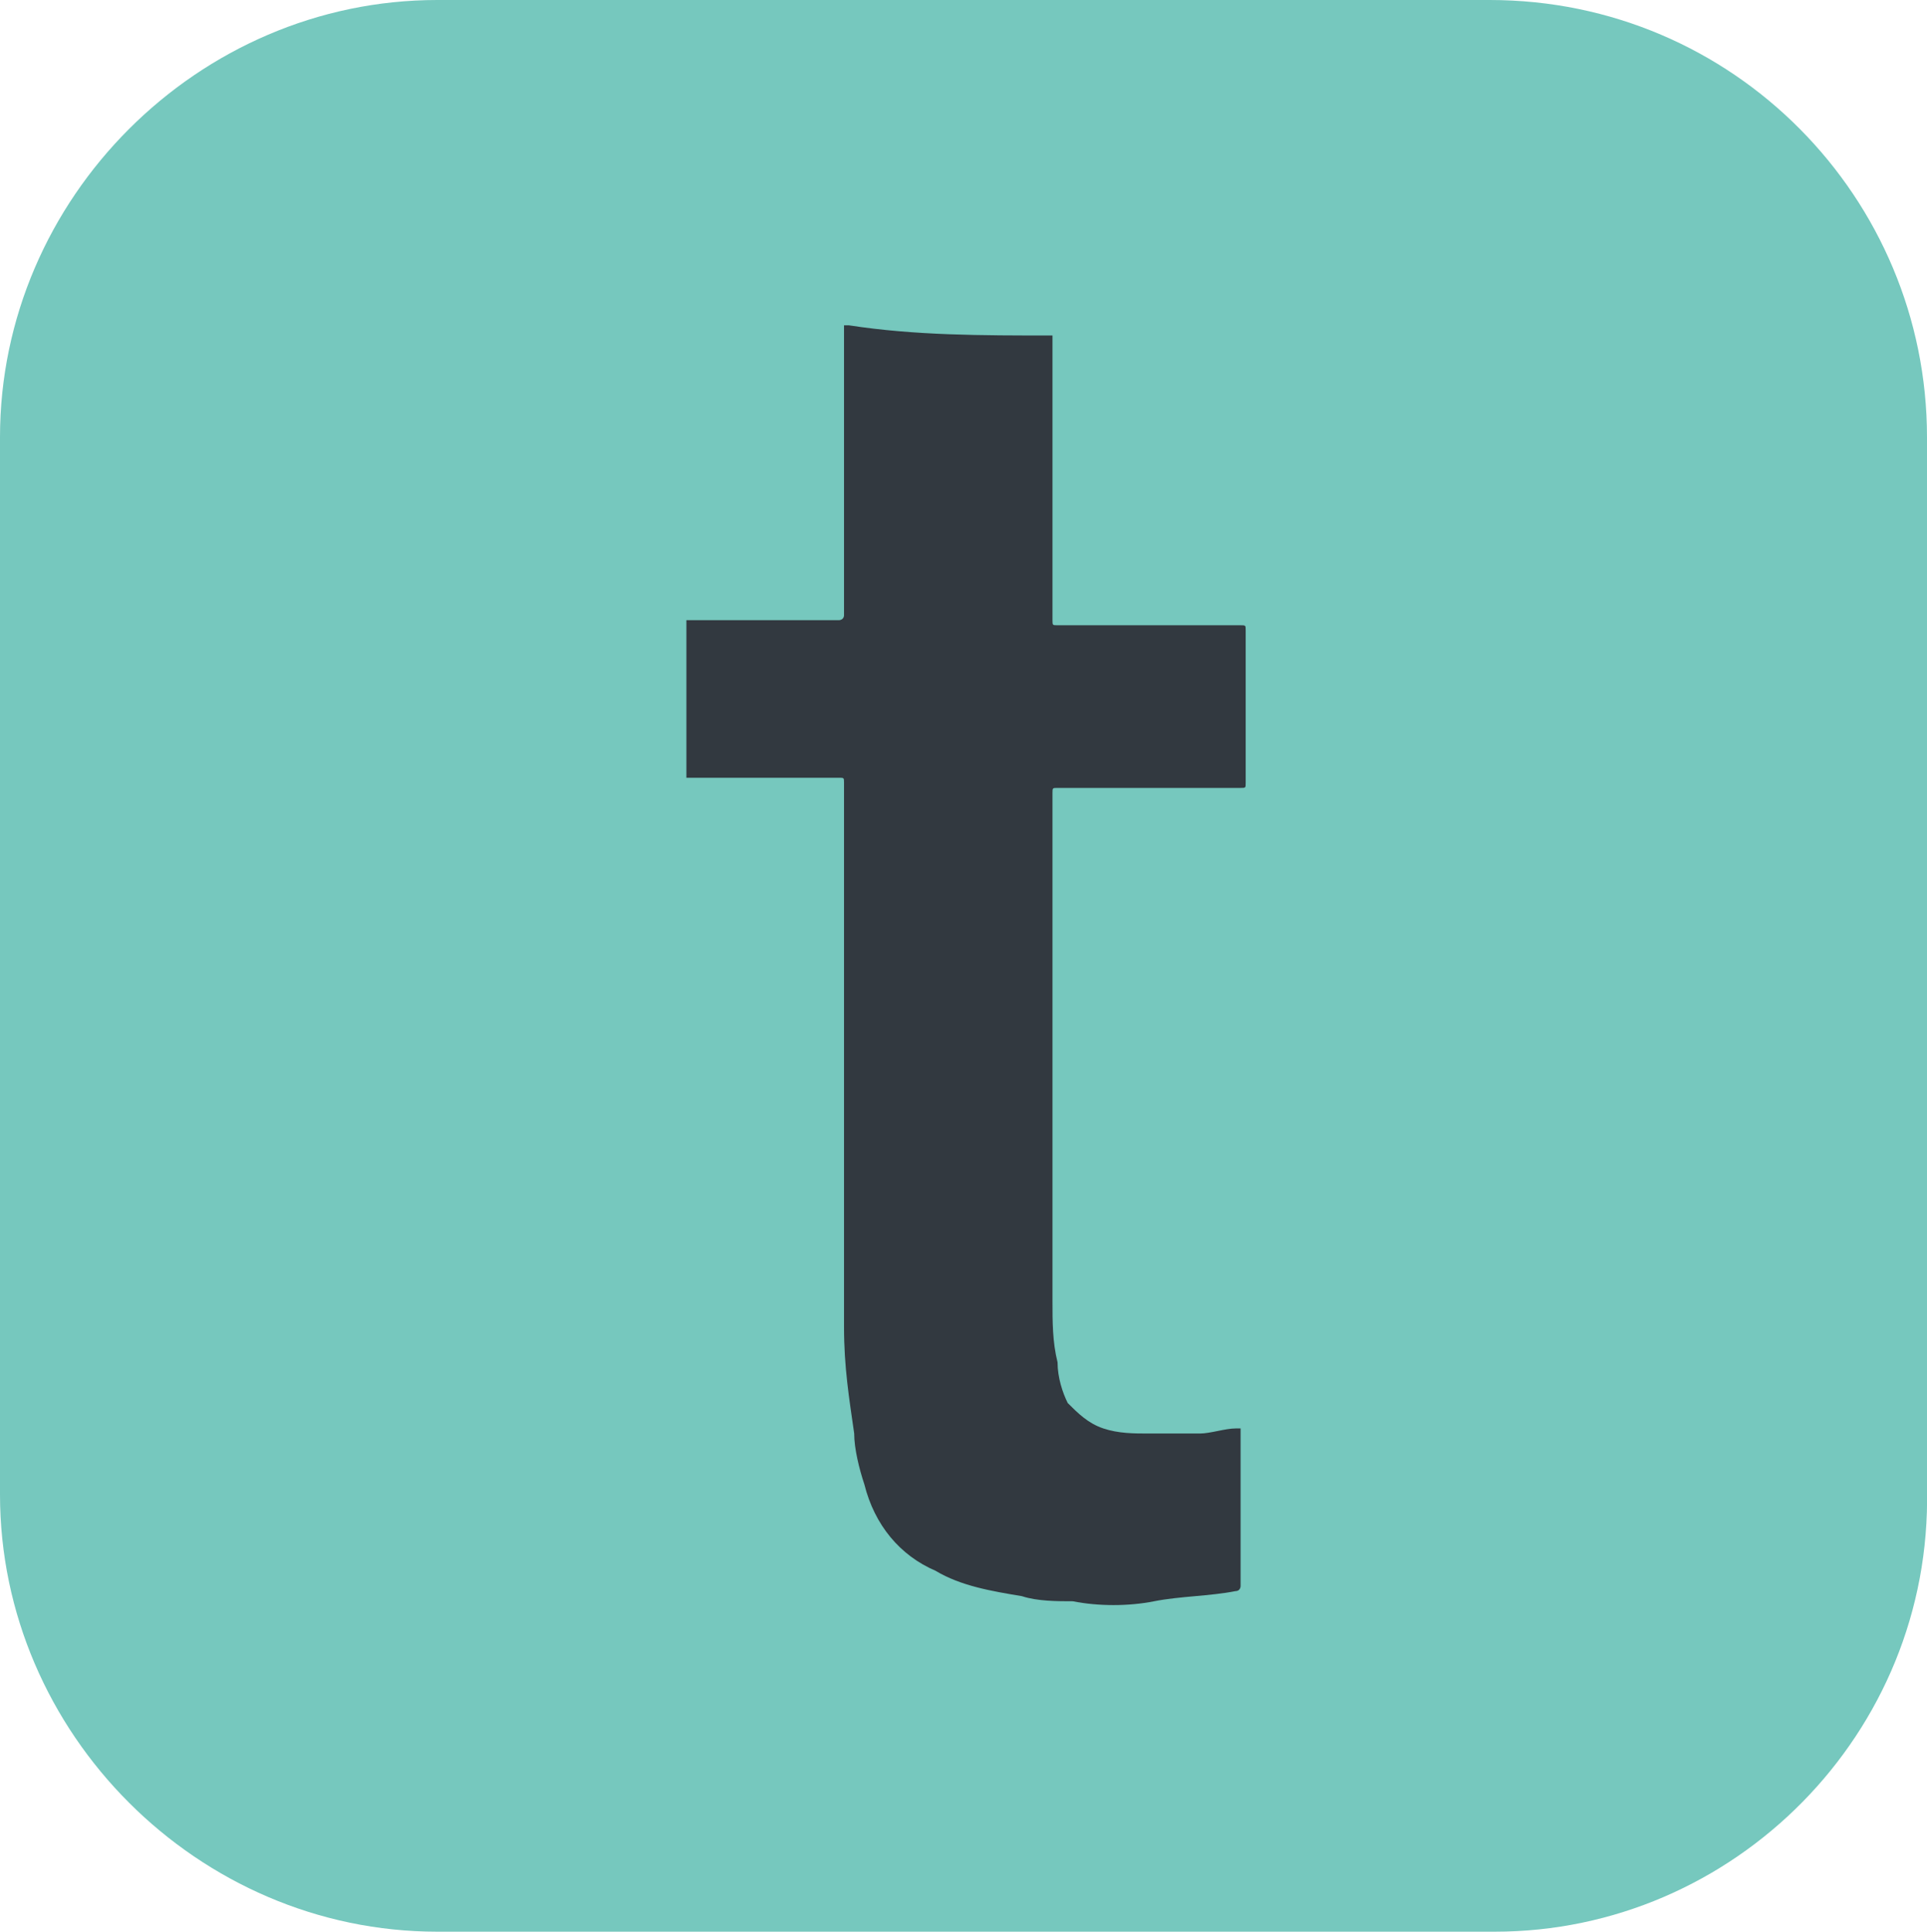 <?xml version="1.0" encoding="utf-8"?>
<!-- Generator: Adobe Illustrator 25.4.0, SVG Export Plug-In . SVG Version: 6.00 Build 0)  -->
<svg version="1.1" id="Layer_1" xmlns="http://www.w3.org/2000/svg" xmlns:xlink="http://www.w3.org/1999/xlink" x="0px" y="0px"
	 viewBox="0 0 37.9 38" style="enable-background:new 0 0 37.9 38;" xml:space="preserve">
<style type="text/css">
	.st0{fill:#76C8BE;}
	.st1{fill:#323940;}
	.st2{fill:#CACCCD;}
</style>
<g id="bkg">
	<path class="st0" d="M29.4,38H8.6C3.9,38,0,34.1,0,29.4V8.6C0,3.9,3.9,0,8.6,0h20.7c4.8,0,8.6,3.9,8.6,8.6v20.7
		C38,34.1,34.1,38,29.4,38z"/>
</g>
<g id="_x39_uxj6Y.tif">
	<g>
		<path class="st1" d="M20.7,6.6C20.7,6.6,20.7,6.7,20.7,6.6c0,1.9,0,3.7,0,5.6c0,0.1,0,0.1,0.1,0.1c1.2,0,2.3,0,3.6,0
			c0.1,0,0.1,0,0.1,0.1c0,1,0,2,0,3c0,0.1,0,0.1-0.1,0.1c-1.2,0-2.4,0-3.6,0c-0.1,0-0.1,0-0.1,0.1c0,3.3,0,6.7,0,10
			c0,0.4,0,0.8,0.1,1.2c0,0.3,0.1,0.6,0.2,0.8c0.2,0.2,0.4,0.4,0.7,0.5s0.6,0.1,0.9,0.1s0.7,0,1,0c0.2,0,0.5-0.1,0.7-0.1
			c0.1,0,0.1,0,0.1,0c0,1.1,0,2.1,0,3.1c0,0,0,0.1-0.1,0.1c-0.5,0.1-1.1,0.1-1.6,0.2c-0.5,0.1-1.1,0.1-1.6,0c-0.3,0-0.7,0-1-0.1
			c-0.6-0.1-1.2-0.2-1.7-0.5c-0.7-0.3-1.2-0.9-1.4-1.7c-0.1-0.3-0.2-0.7-0.2-1c-0.1-0.7-0.2-1.3-0.2-2.1c0-3.6,0-7.1,0-10.7
			c0-0.1,0-0.1-0.1-0.1c-1,0-1.9,0-2.9,0h-0.1c0-1.1,0-2.1,0-3.1h0.1c0.5,0,1.1,0,1.6,0c0.4,0,0.8,0,1.2,0c0,0,0,0,0.1,0
			c0,0,0.1,0,0.1-0.1V12c0-1.8,0-3.6,0-5.5V6.4c0,0,0,0,0.1,0C18,6.6,19.3,6.6,20.7,6.6L20.7,6.6z"/>
		<path class="st2" d="M16.6,6.6L16.6,6.6c1.3,0,2.7,0,4,0l0,0C19.3,6.6,18,6.6,16.6,6.6C16.7,6.6,16.7,6.6,16.6,6.6z"/>
	</g>
</g>
</svg>
